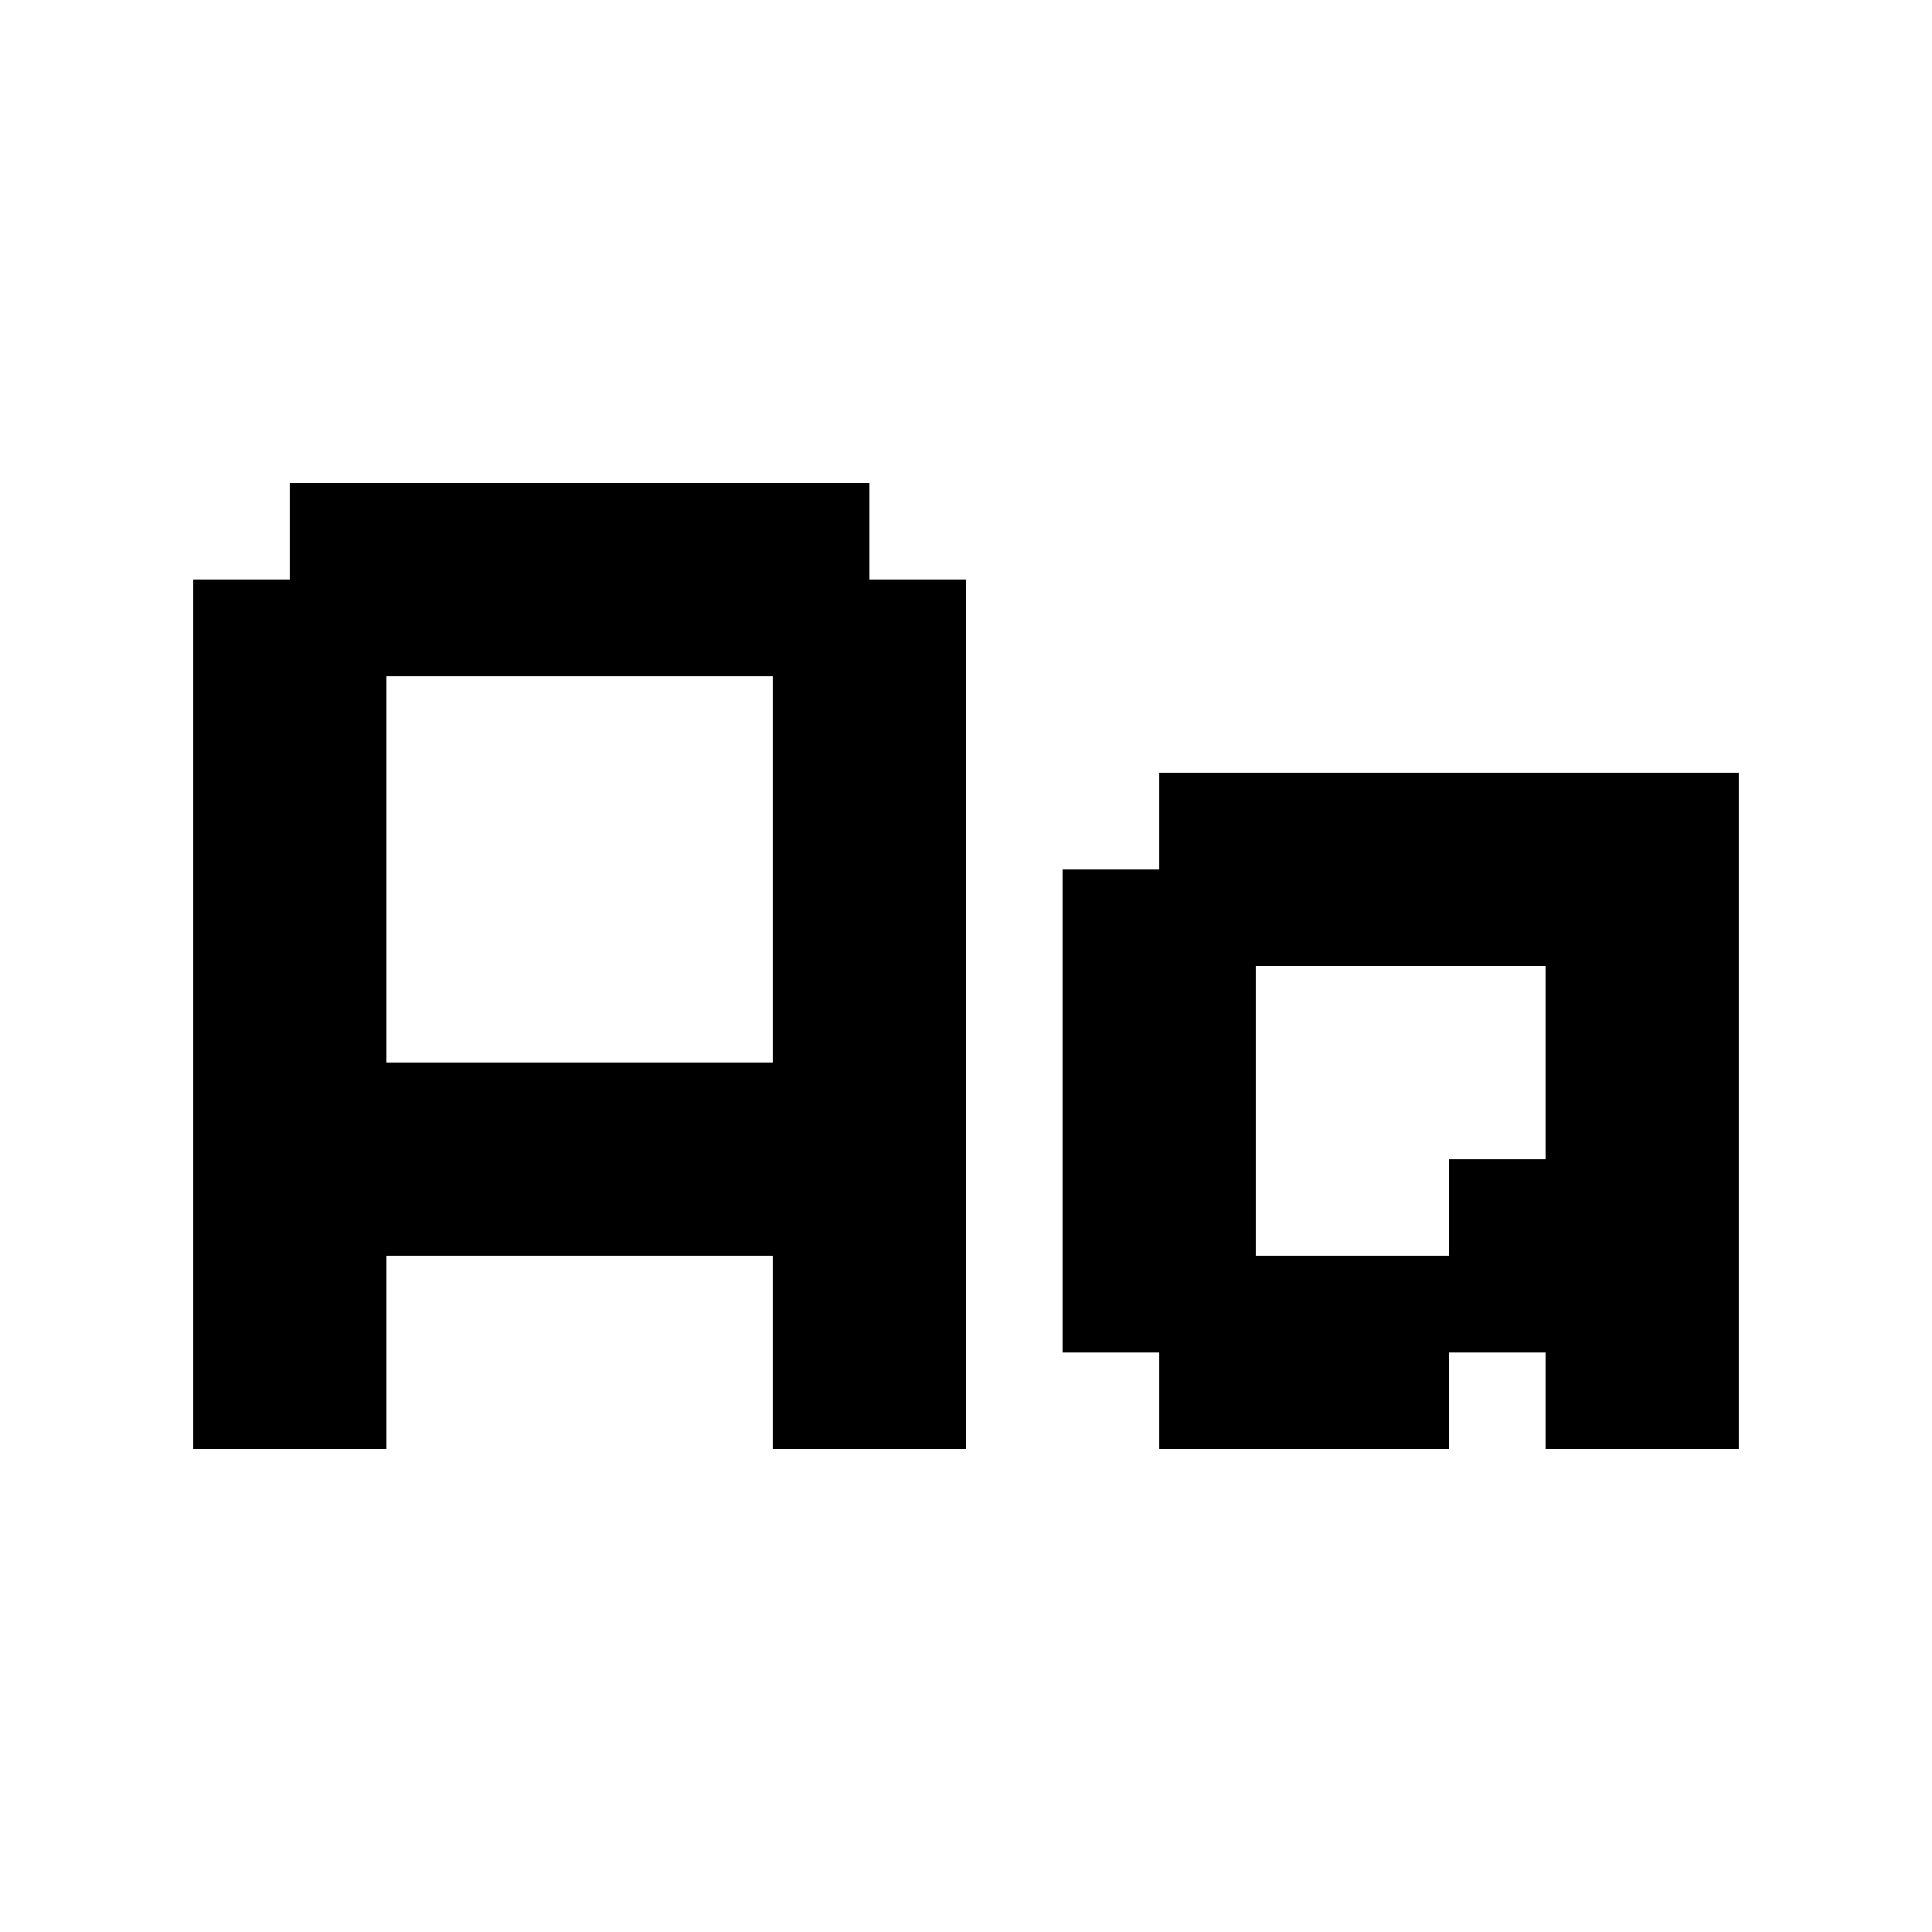 <?xml version="1.0" encoding="UTF-8" standalone="no"?>
<!--Abendiix CC0  - https://abendiix.com-->
<svg
   version="1.1"
   width="20"
   height="20"
   shape-rendering="crispEdges"
   id="svg92"
   sodipodi:docname="fonts_logo.svg"
   inkscape:version="1.3.2 (091e20ef0f, 2023-11-25, custom)"
   xmlns:inkscape="http://www.inkscape.org/namespaces/inkscape"
   xmlns:sodipodi="http://sodipodi.sourceforge.net/DTD/sodipodi-0.dtd"
   xmlns="http://www.w3.org/2000/svg"
   xmlns:svg="http://www.w3.org/2000/svg">
  <defs
     id="defs92" />
  <sodipodi:namedview
     id="namedview92"
     pagecolor="#ffffff"
     bordercolor="#000000"
     borderopacity="0.25"
     inkscape:showpageshadow="2"
     inkscape:pageopacity="0.0"
     inkscape:pagecheckerboard="0"
     inkscape:deskcolor="#d1d1d1"
     inkscape:zoom="29.4"
     inkscape:cx="10"
     inkscape:cy="10"
     inkscape:window-width="1536"
     inkscape:window-height="792"
     inkscape:window-x="0"
     inkscape:window-y="0"
     inkscape:window-maximized="1"
     inkscape:current-layer="svg92" />
  <rect
     style="fill:#ffffff;stroke-width:0.442;paint-order:markers stroke fill"
     id="rect93"
     width="20"
     height="20"
     x="0"
     y="0"
     inkscape:label="background" />
  <path
     d="m 12,8 v 1 h -1 v 1 1 1 1 1 h 1 v 1 h 1 1 1 v -1 h 1 v 1 h 1 1 V 14 13 12 11 10 9 8 h -1 -1 -1 -1 -1 z m 1,2 h 1 1 1 v 1 1 h -1 v 1 h -1 -1 v -1 -1 z"
     style=""
     id="path93"
     inkscape:label="a" />
  <path
     d="M 3,5 V 6 H 2 v 1 1 1 1 1 1 1 1 1 h 1 1 v -1 -1 h 1 1 1 1 v 1 1 h 1 1 V 14 13 12 11 10 9 8 7 6 H 9 V 5 H 8 7 6 5 4 Z m 1,2 h 1 1 1 1 v 1 1 1 1 H 7 6 5 4 V 10 9 8 Z"
     id="path92"
     inkscape:label="A" />
</svg>
